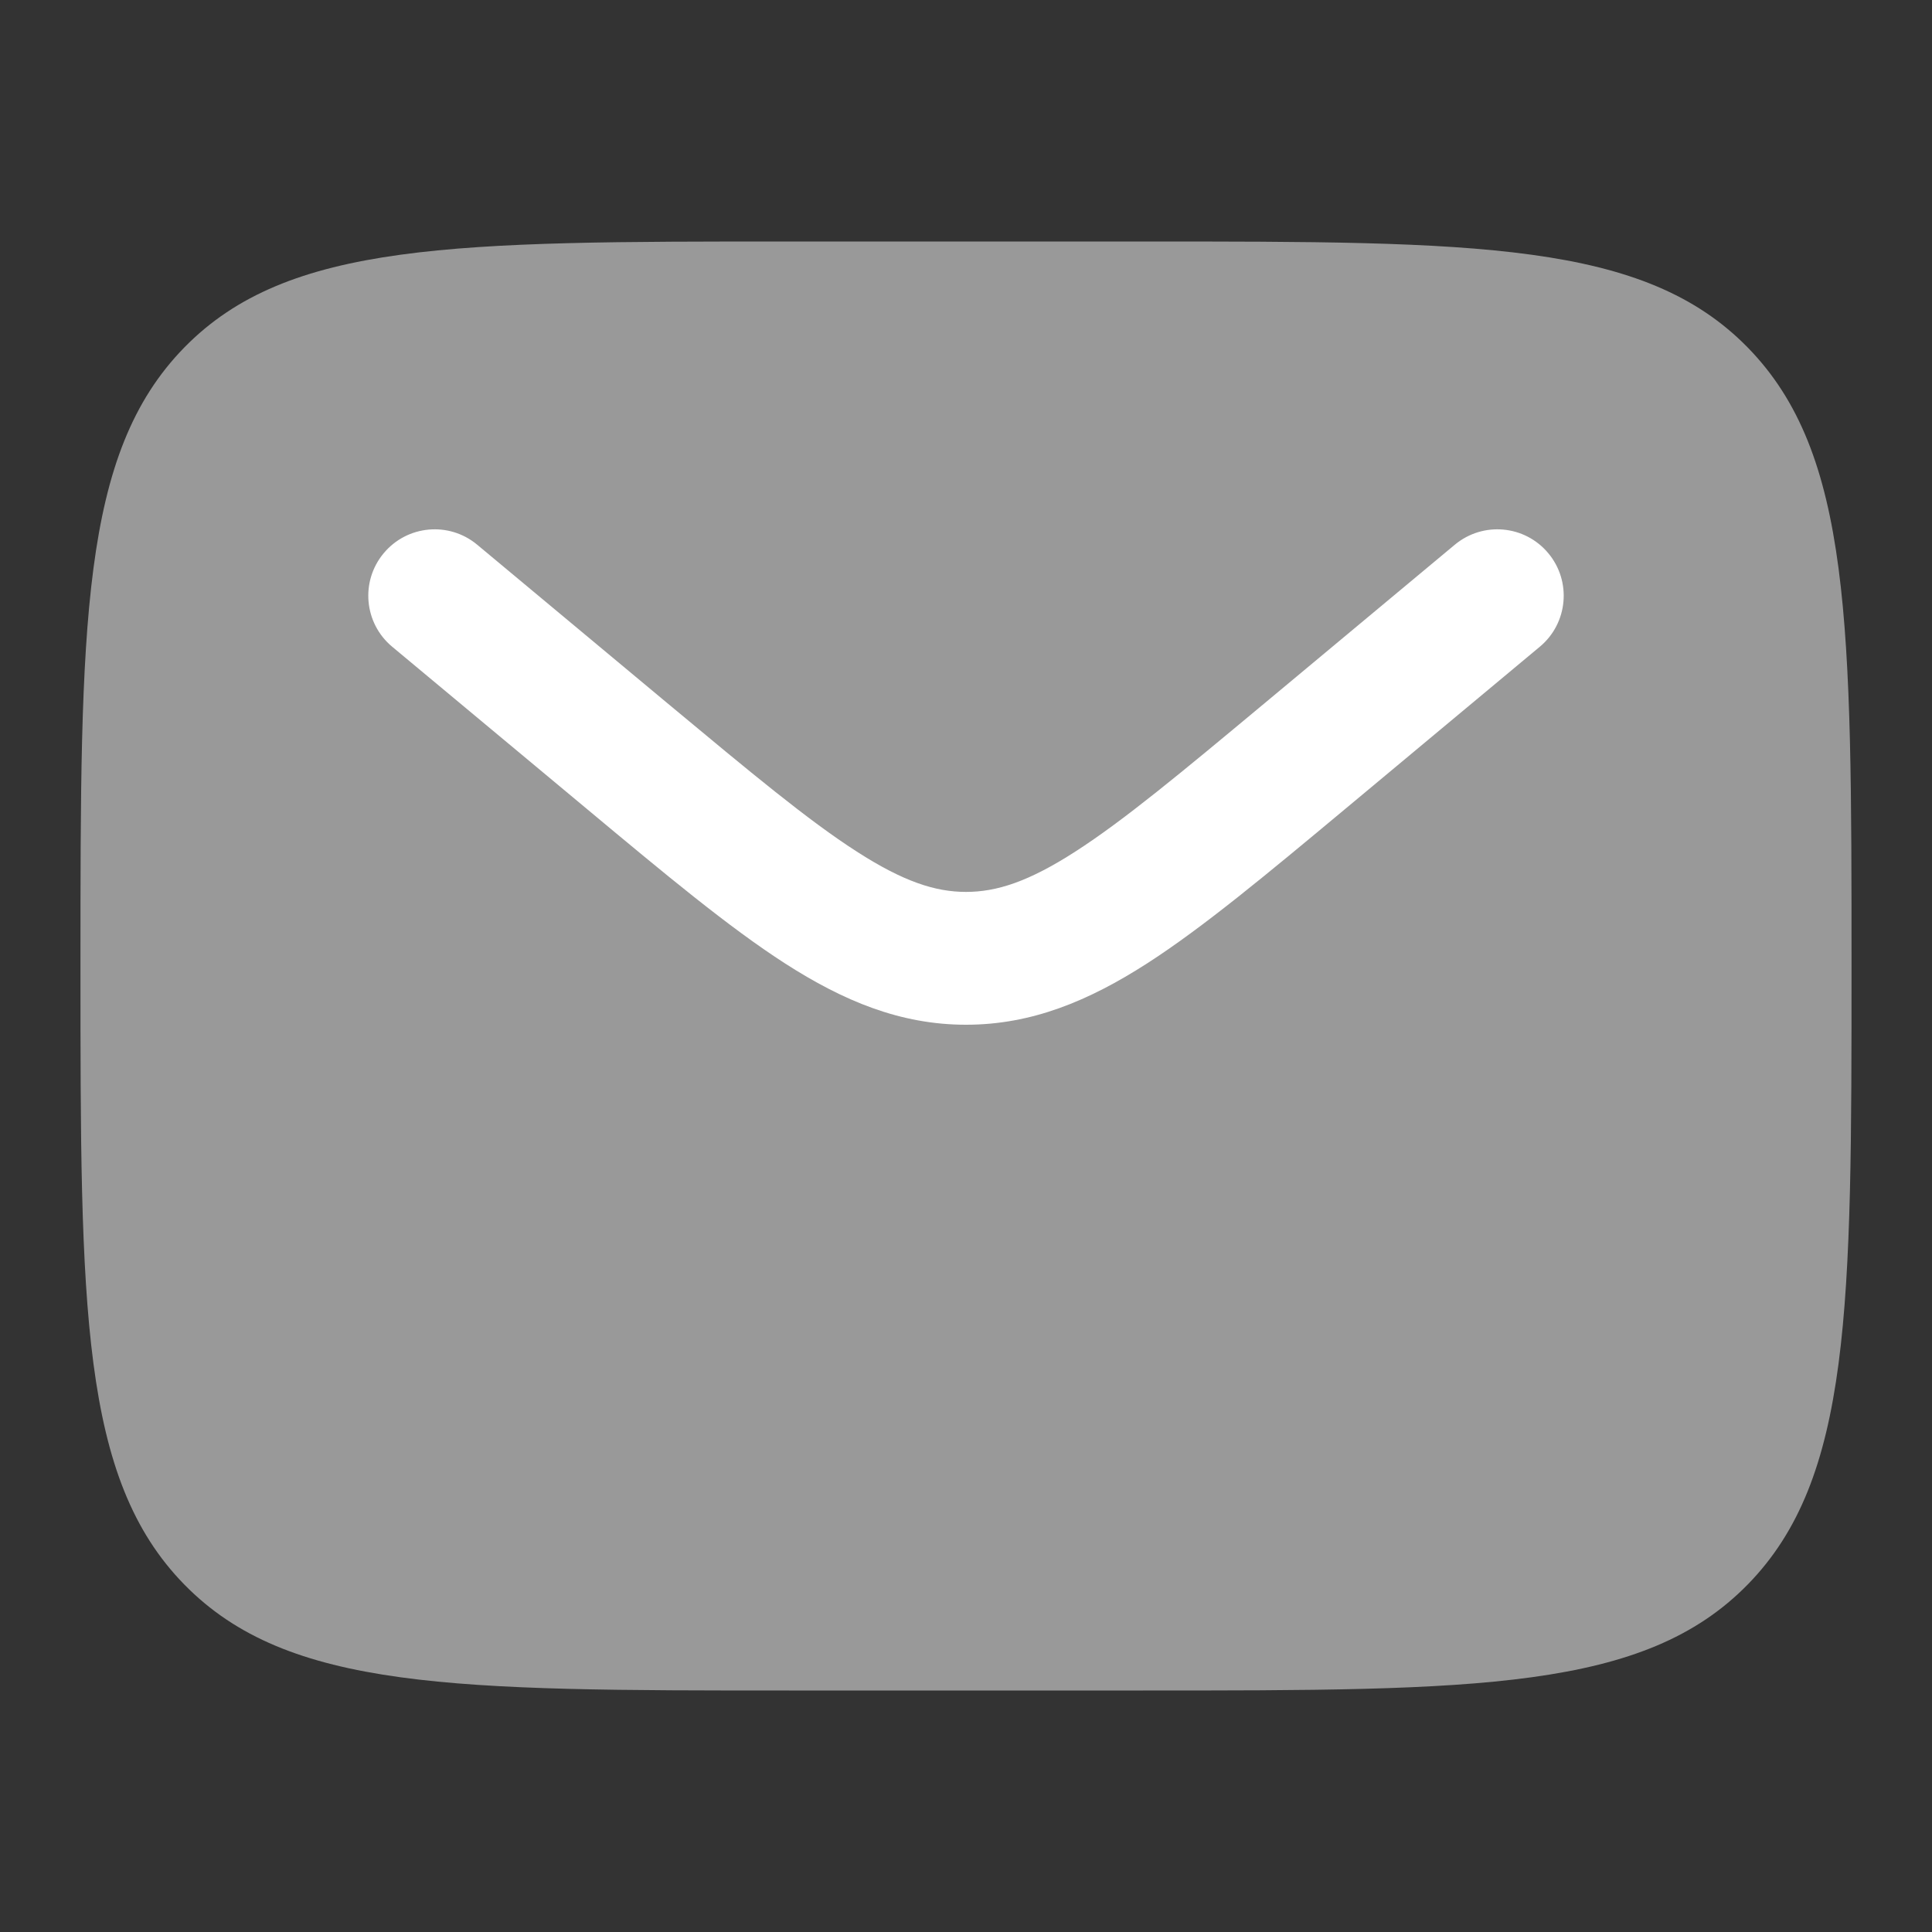 <svg width="20" height="20" viewBox="0 0 20 20" fill="none" xmlns="http://www.w3.org/2000/svg">
<rect x="0" y="0" width="20" height="20" fill="#333333" stroke="none"/>
<path opacity="0.5" d="M11.833 2.5H8.167C4.71 2.5 2.981 2.5 1.907 3.598C0.833 4.697 0.833 6.464 0.833 10C0.833 13.536 0.833 15.303 1.907 16.402C2.981 17.5 4.71 17.5 8.167 17.5H11.833C15.29 17.5 17.019 17.5 18.093 16.402C19.167 15.303 19.167 13.536 19.167 10C19.167 6.464 19.167 4.697 18.093 3.598C17.019 2.5 15.29 2.5 11.833 2.5Z" fill="white"/>
<path d="M15.94 6.695C16.232 6.452 16.271 6.018 16.028 5.727C15.785 5.435 15.352 5.396 15.06 5.639L13.081 7.288C12.226 8 11.632 8.494 11.131 8.816C10.646 9.128 10.317 9.233 10 9.233C9.684 9.233 9.355 9.128 8.87 8.816C8.368 8.494 7.775 8 6.919 7.288L4.94 5.639C4.649 5.396 4.215 5.435 3.972 5.727C3.729 6.018 3.768 6.452 4.06 6.695L6.074 8.373C6.886 9.05 7.545 9.599 8.126 9.973C8.731 10.362 9.321 10.608 10 10.608C10.68 10.608 11.269 10.362 11.875 9.973C12.456 9.599 13.114 9.05 13.927 8.373L15.94 6.695Z" fill="white"/>
</svg>

